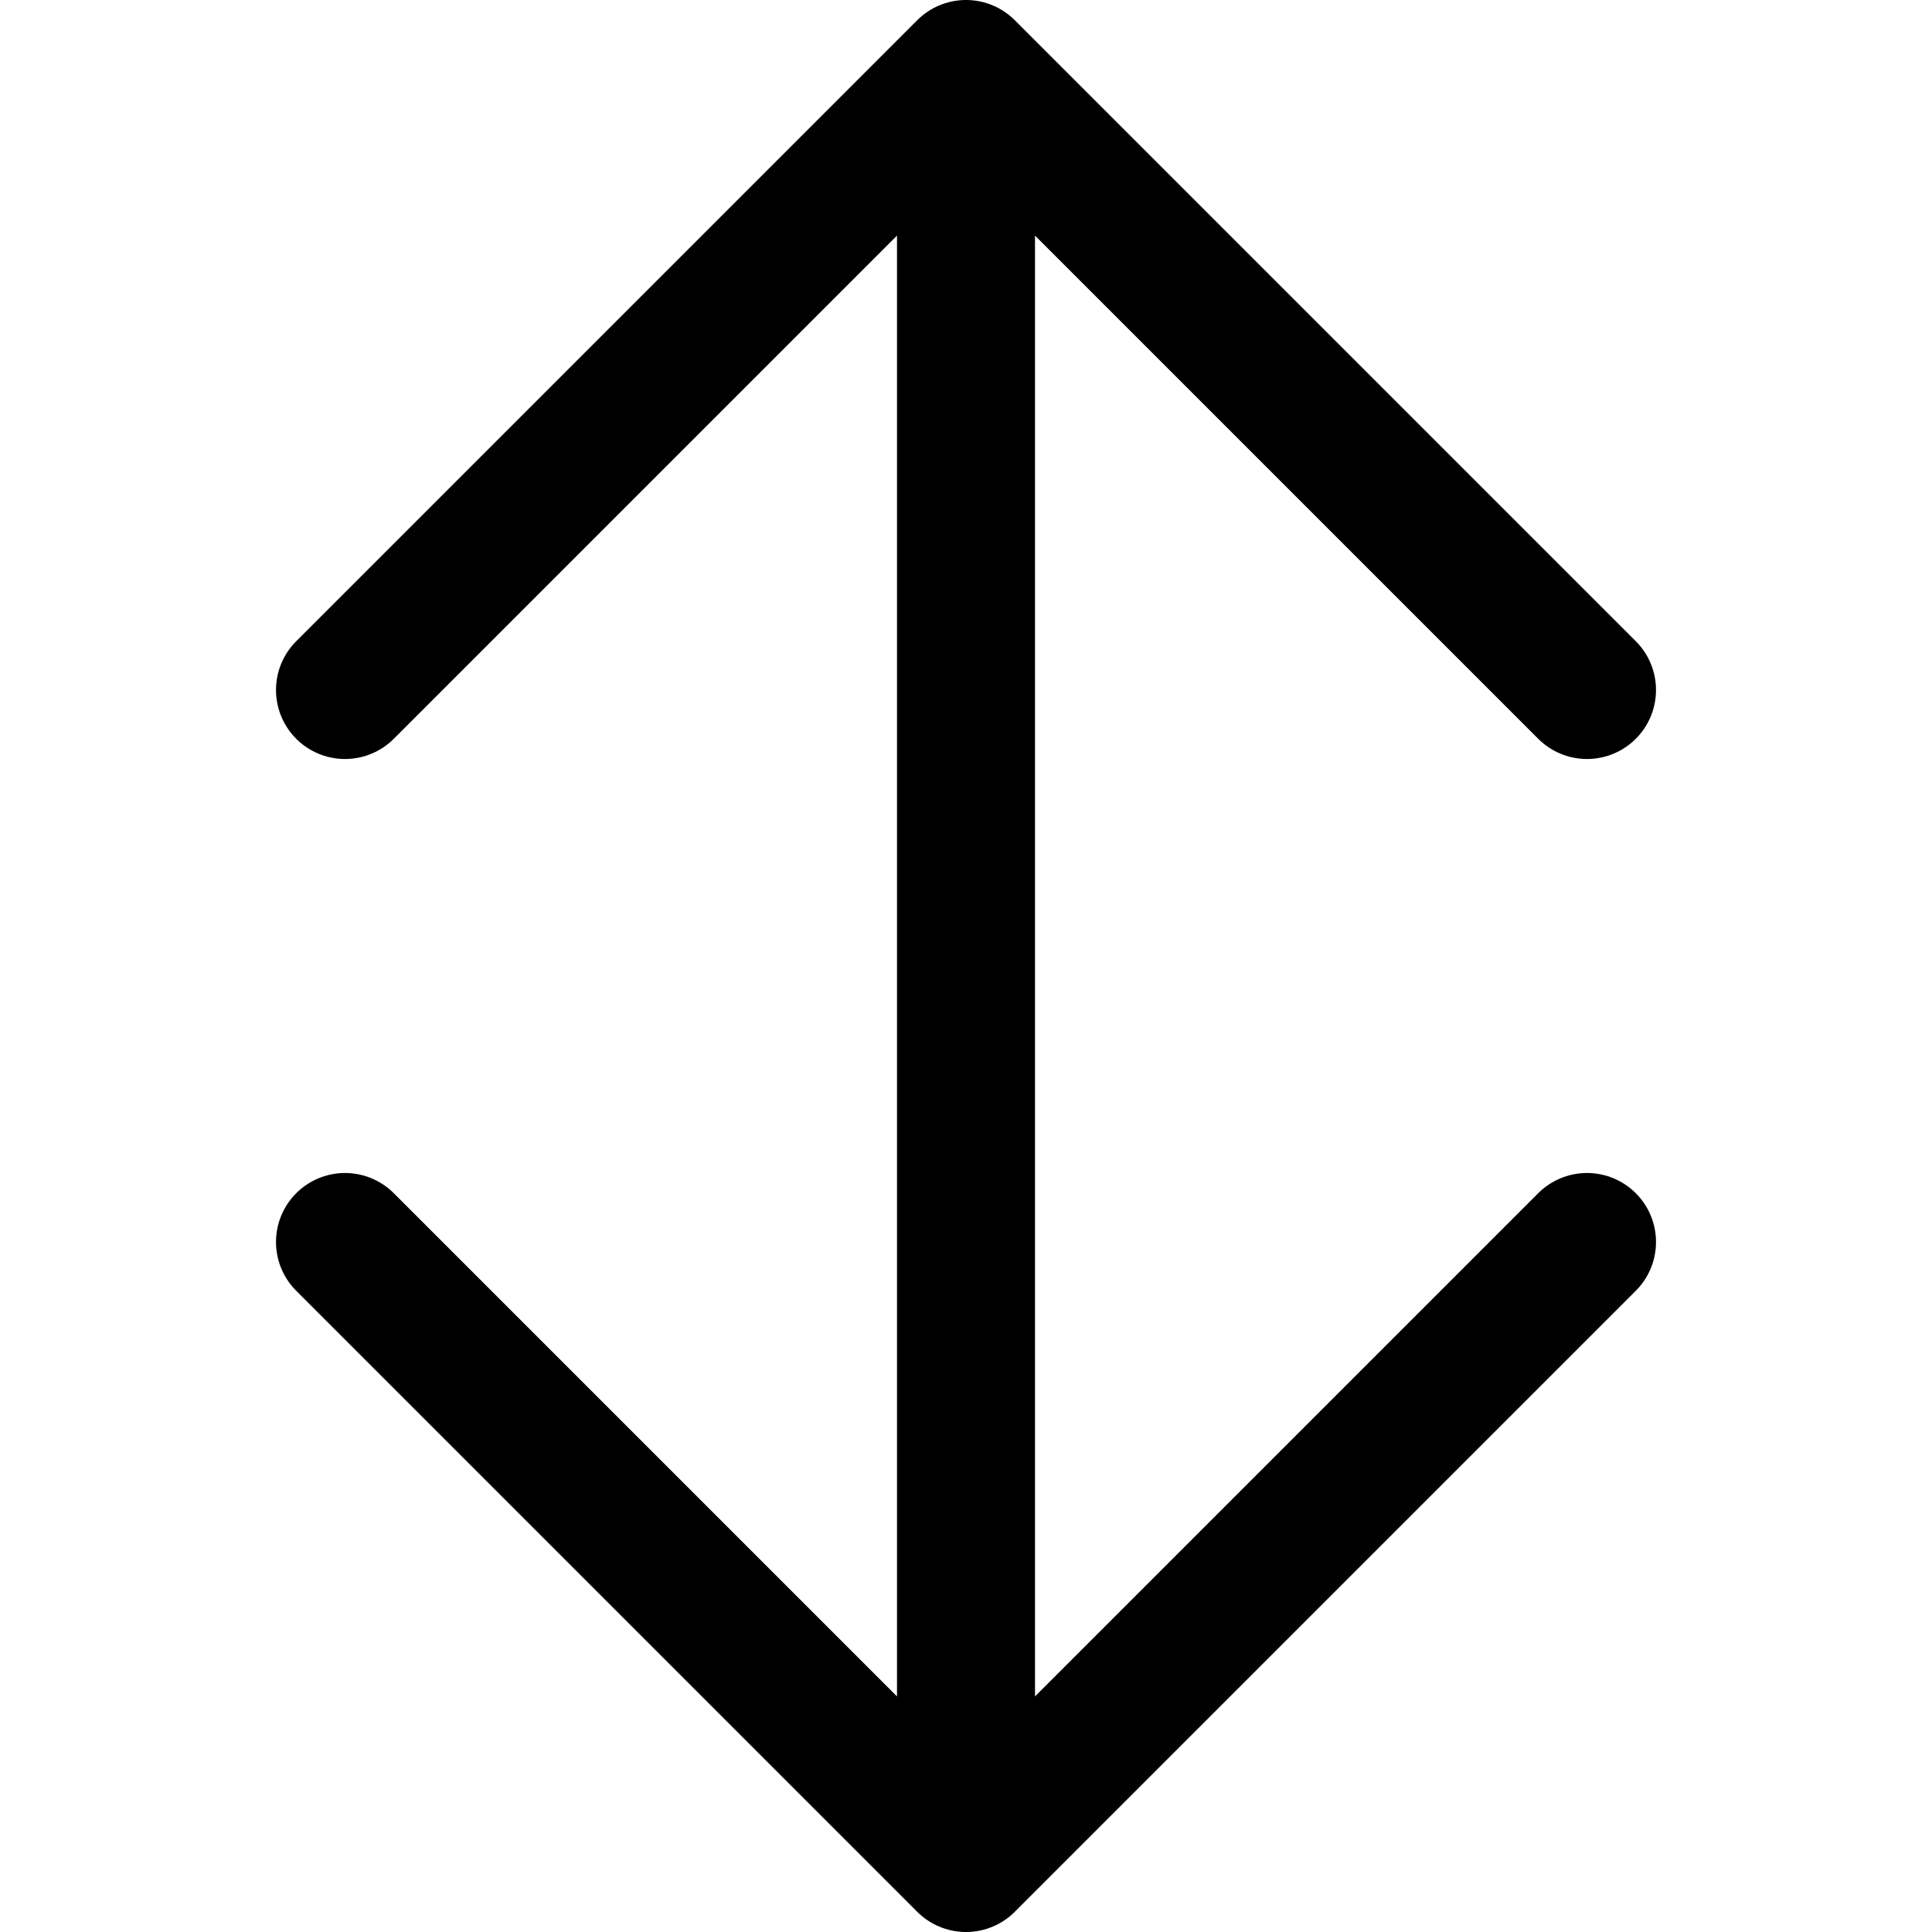 <svg focusable="false" xmlns="http://www.w3.org/2000/svg" fill="none" role="img" aria-label="Icon" viewBox="0 0 14 14">
  <path d="M7 13.5V.5M11.5 5 7 .5 2.5 5m9 4L7 13.5 2.5 9" stroke="currentColor" stroke-linecap="round" stroke-linejoin="round"/>
</svg>
